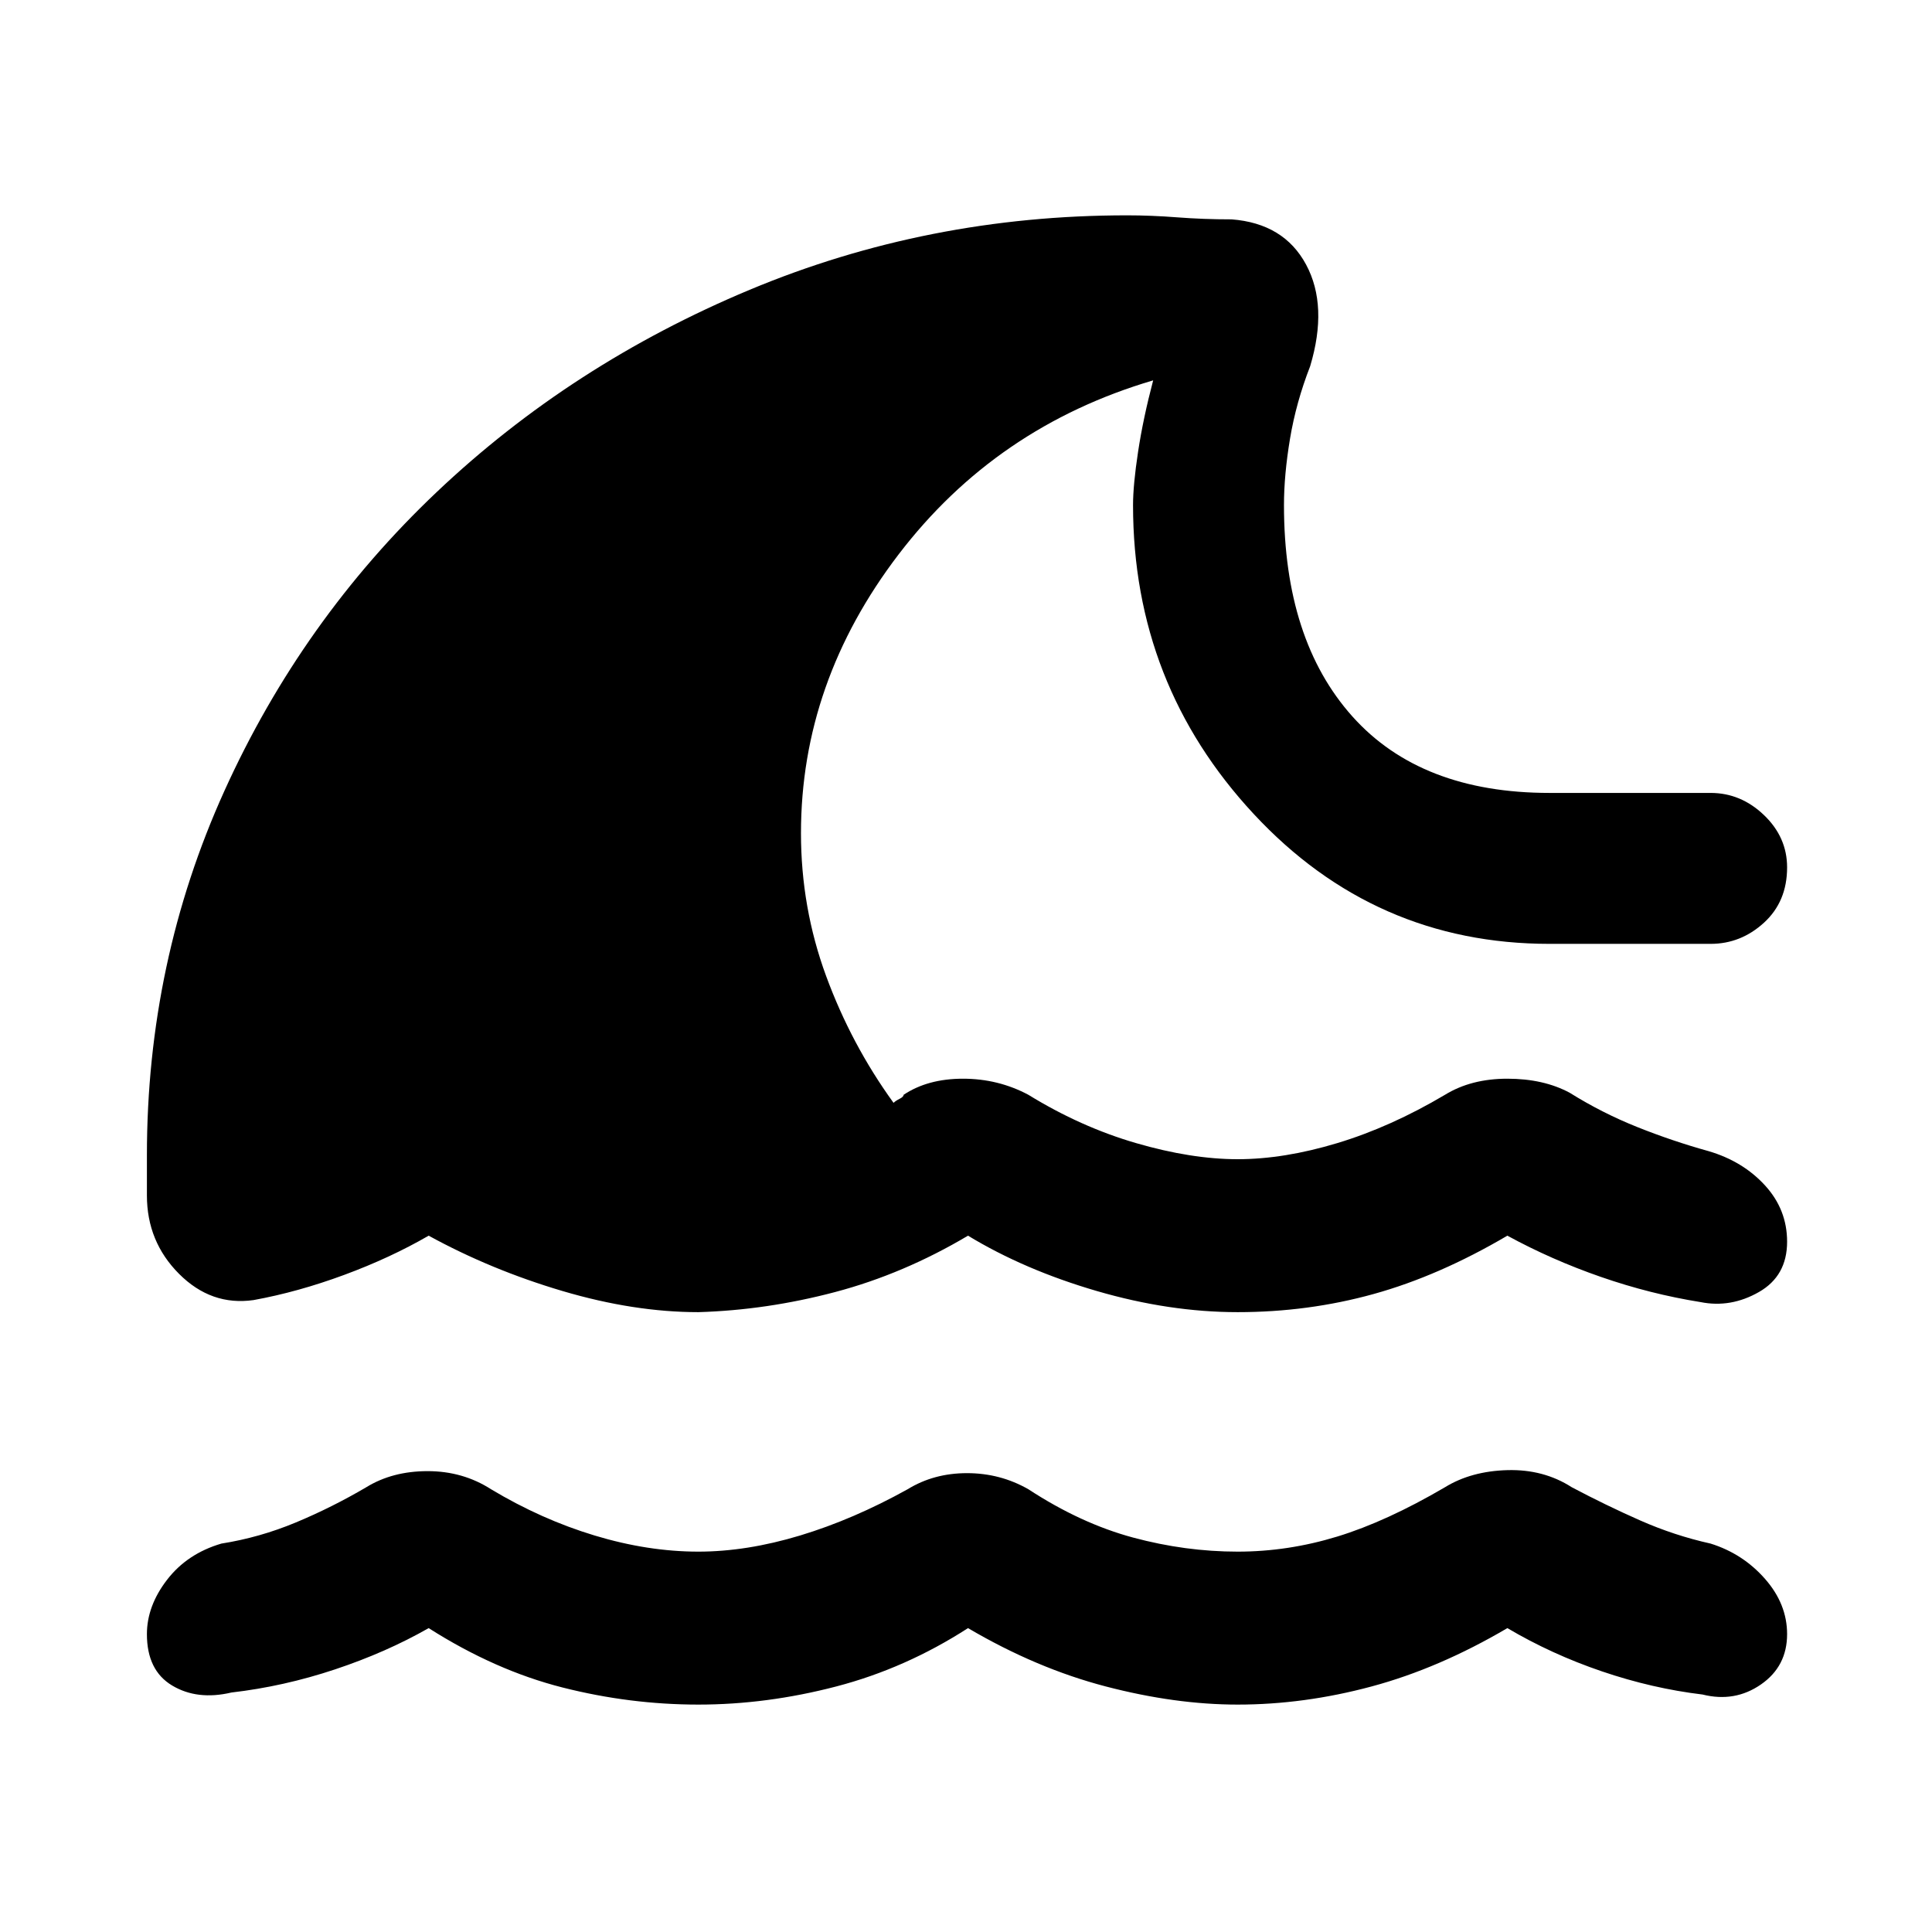 <svg xmlns="http://www.w3.org/2000/svg" height="48" width="48"><path d="M17.35 42.35q-1.7 0-3.375-.425T10.65 40.45q-1.05.6-2.325 1.025-1.275.425-2.575.575-.85.2-1.475-.175Q3.65 41.5 3.65 40.6q0-.7.5-1.35.5-.65 1.35-.9.95-.15 1.85-.525.9-.375 1.75-.875.65-.4 1.525-.4.875 0 1.575.45 1.25.75 2.575 1.15 1.325.4 2.575.4 1.2 0 2.525-.4T22.55 37q.65-.4 1.475-.4.825 0 1.525.4 1.3.85 2.6 1.2t2.6.35q1.25 0 2.475-.375T35.9 36.95q.65-.4 1.55-.425.9-.025 1.6.425.85.45 1.7.825.85.375 1.75.575.8.25 1.35.875t.55 1.375q0 .8-.65 1.25-.65.45-1.45.25-1.25-.15-2.5-.575-1.25-.425-2.35-1.075-1.7 1-3.375 1.45-1.675.45-3.325.45-1.55 0-3.275-.45-1.725-.45-3.425-1.45-1.55 1-3.275 1.45-1.725.45-3.425.45Zm0-9.75q-1.6 0-3.375-.525T10.65 30.7q-.95.55-2.1.975-1.15.425-2.25.625-1.05.15-1.85-.65t-.8-1.95v-1q0-4.8 1.925-9.05Q7.5 15.4 10.85 12.225 14.2 9.05 18.625 7.2 23.05 5.35 28 5.35q.6 0 1.25.05t1.35.05q1.3.1 1.85 1.125t.1 2.525q-.35.9-.5 1.8-.15.9-.15 1.65 0 3.35 1.7 5.25t4.9 1.9h4q.75 0 1.325.55t.575 1.3q0 .85-.575 1.375t-1.325.525h-4q-4.35 0-7.35-3.225t-3-7.675q0-.5.125-1.325t.375-1.775q-3.9 1.15-6.325 4.325Q19.9 16.95 19.9 20.7q0 1.85.625 3.55.625 1.7 1.675 3.15.05-.05.15-.1.1-.05.1-.1.6-.4 1.475-.4.875 0 1.625.4 1.3.8 2.675 1.2 1.375.4 2.525.4t2.475-.4q1.325-.4 2.675-1.2.65-.4 1.55-.4t1.55.35q.8.5 1.675.85t1.775.6q.85.25 1.4.85.55.6.55 1.4 0 .85-.7 1.25t-1.45.25q-1.25-.2-2.475-.625T37.45 30.7q-1.7 1-3.325 1.45-1.625.45-3.375.45-1.7 0-3.5-.525t-3.2-1.375q-1.6.95-3.3 1.4-1.7.45-3.4.5Z"/></svg>